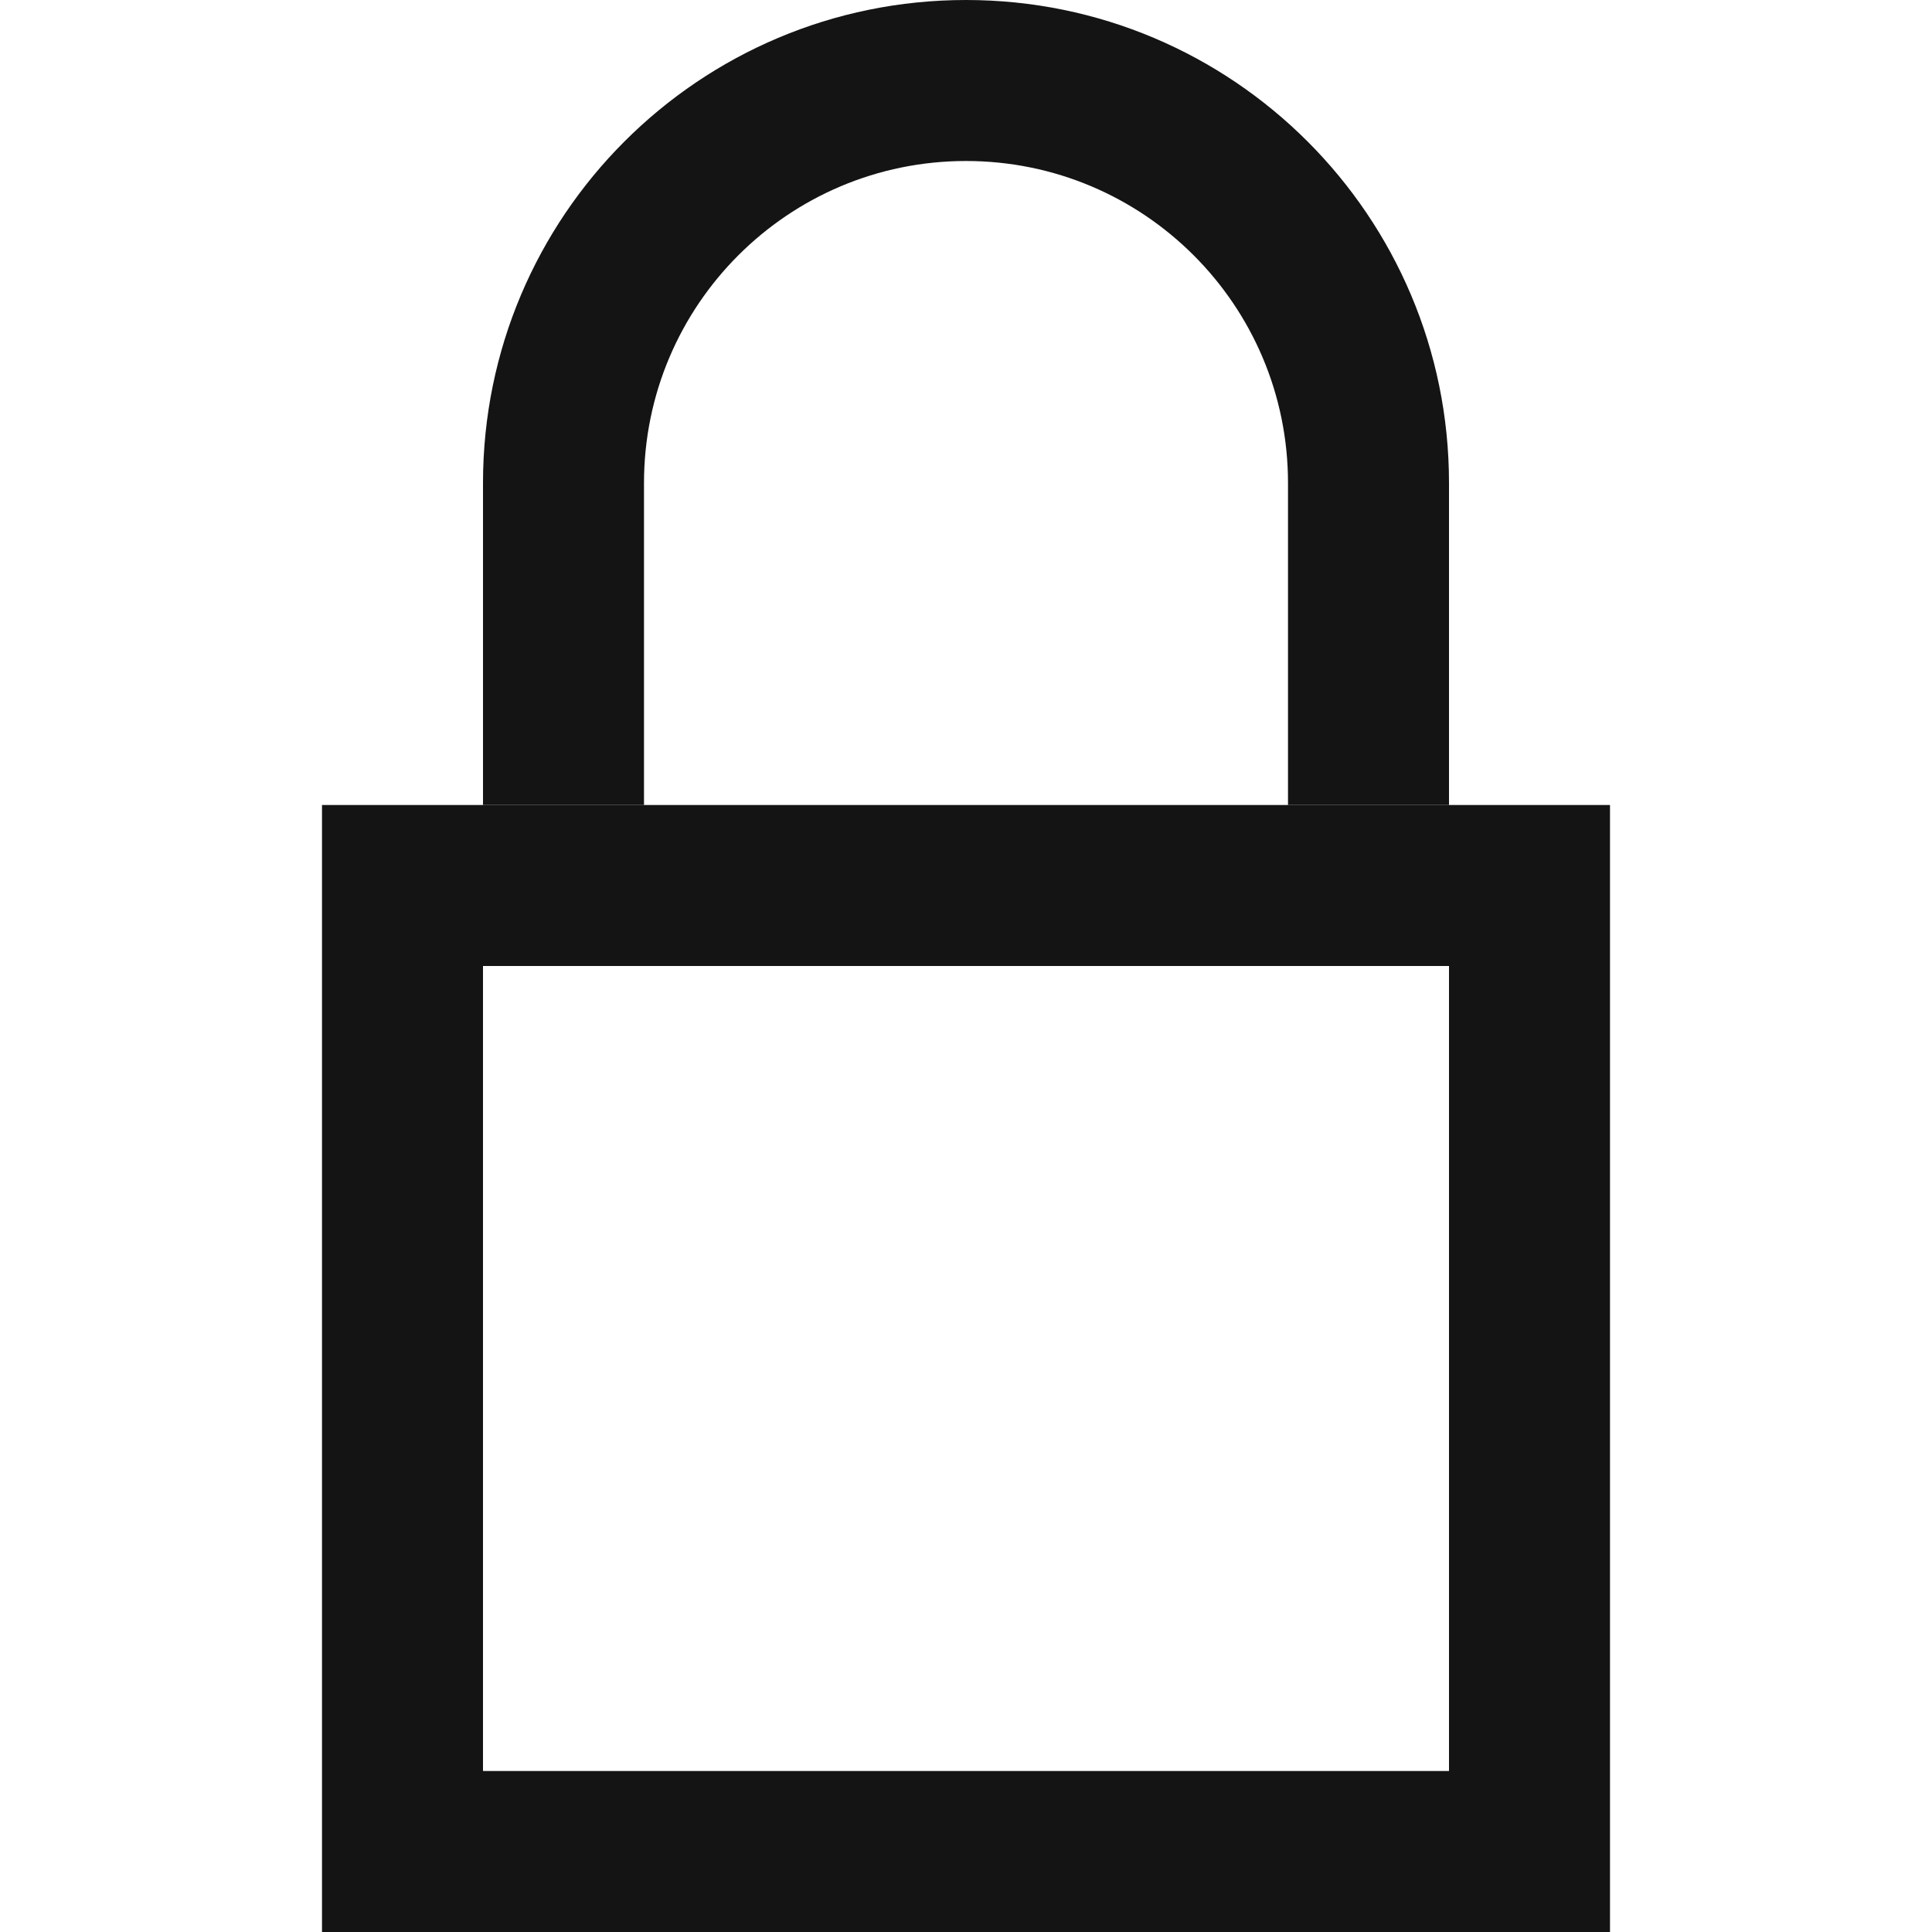 <?xml version="1.0" encoding="UTF-8"?>
<svg width="24px" height="24px" viewBox="0 0 24 24" version="1.1" xmlns="http://www.w3.org/2000/svg" xmlns:xlink="http://www.w3.org/1999/xlink">
    <!-- Generator: Sketch 48.1 (47250) - http://www.bohemiancoding.com/sketch -->
    <title>Icon / lock / bold / square</title>
    <desc>Created with Sketch.</desc>
    <defs></defs>
    <g id="Symbols" stroke="none" stroke-width="1" fill="none" fill-rule="evenodd">
        <g id="Icon-/-lock-/-bold-/-square">
            <g id="Grid"></g>
            <path d="M6,12 L6,22 L18,22 L18,12 L6,12 Z M4,10 L20,10 L20,24 L4,24 L4,10 Z" id="Rectangle" fill="#141414" fill-rule="nonzero"></path>
            <rect id="Rectangle-2" fill="#141414" x="6" y="6" width="2" height="4"></rect>
            <rect id="Rectangle-2-Copy-2" fill="#141414" x="16" y="6" width="2" height="4"></rect>
            <path d="M16,6 C16,3.791 14.209,2 12,2 C9.791,2 8,3.791 8,6 L6,6 C6,2.686 8.686,0 12,0 C15.314,0 18,2.686 18,6 L16,6 Z" id="Combined-Shape" fill="#141414"></path>
        </g>
    </g>
</svg>